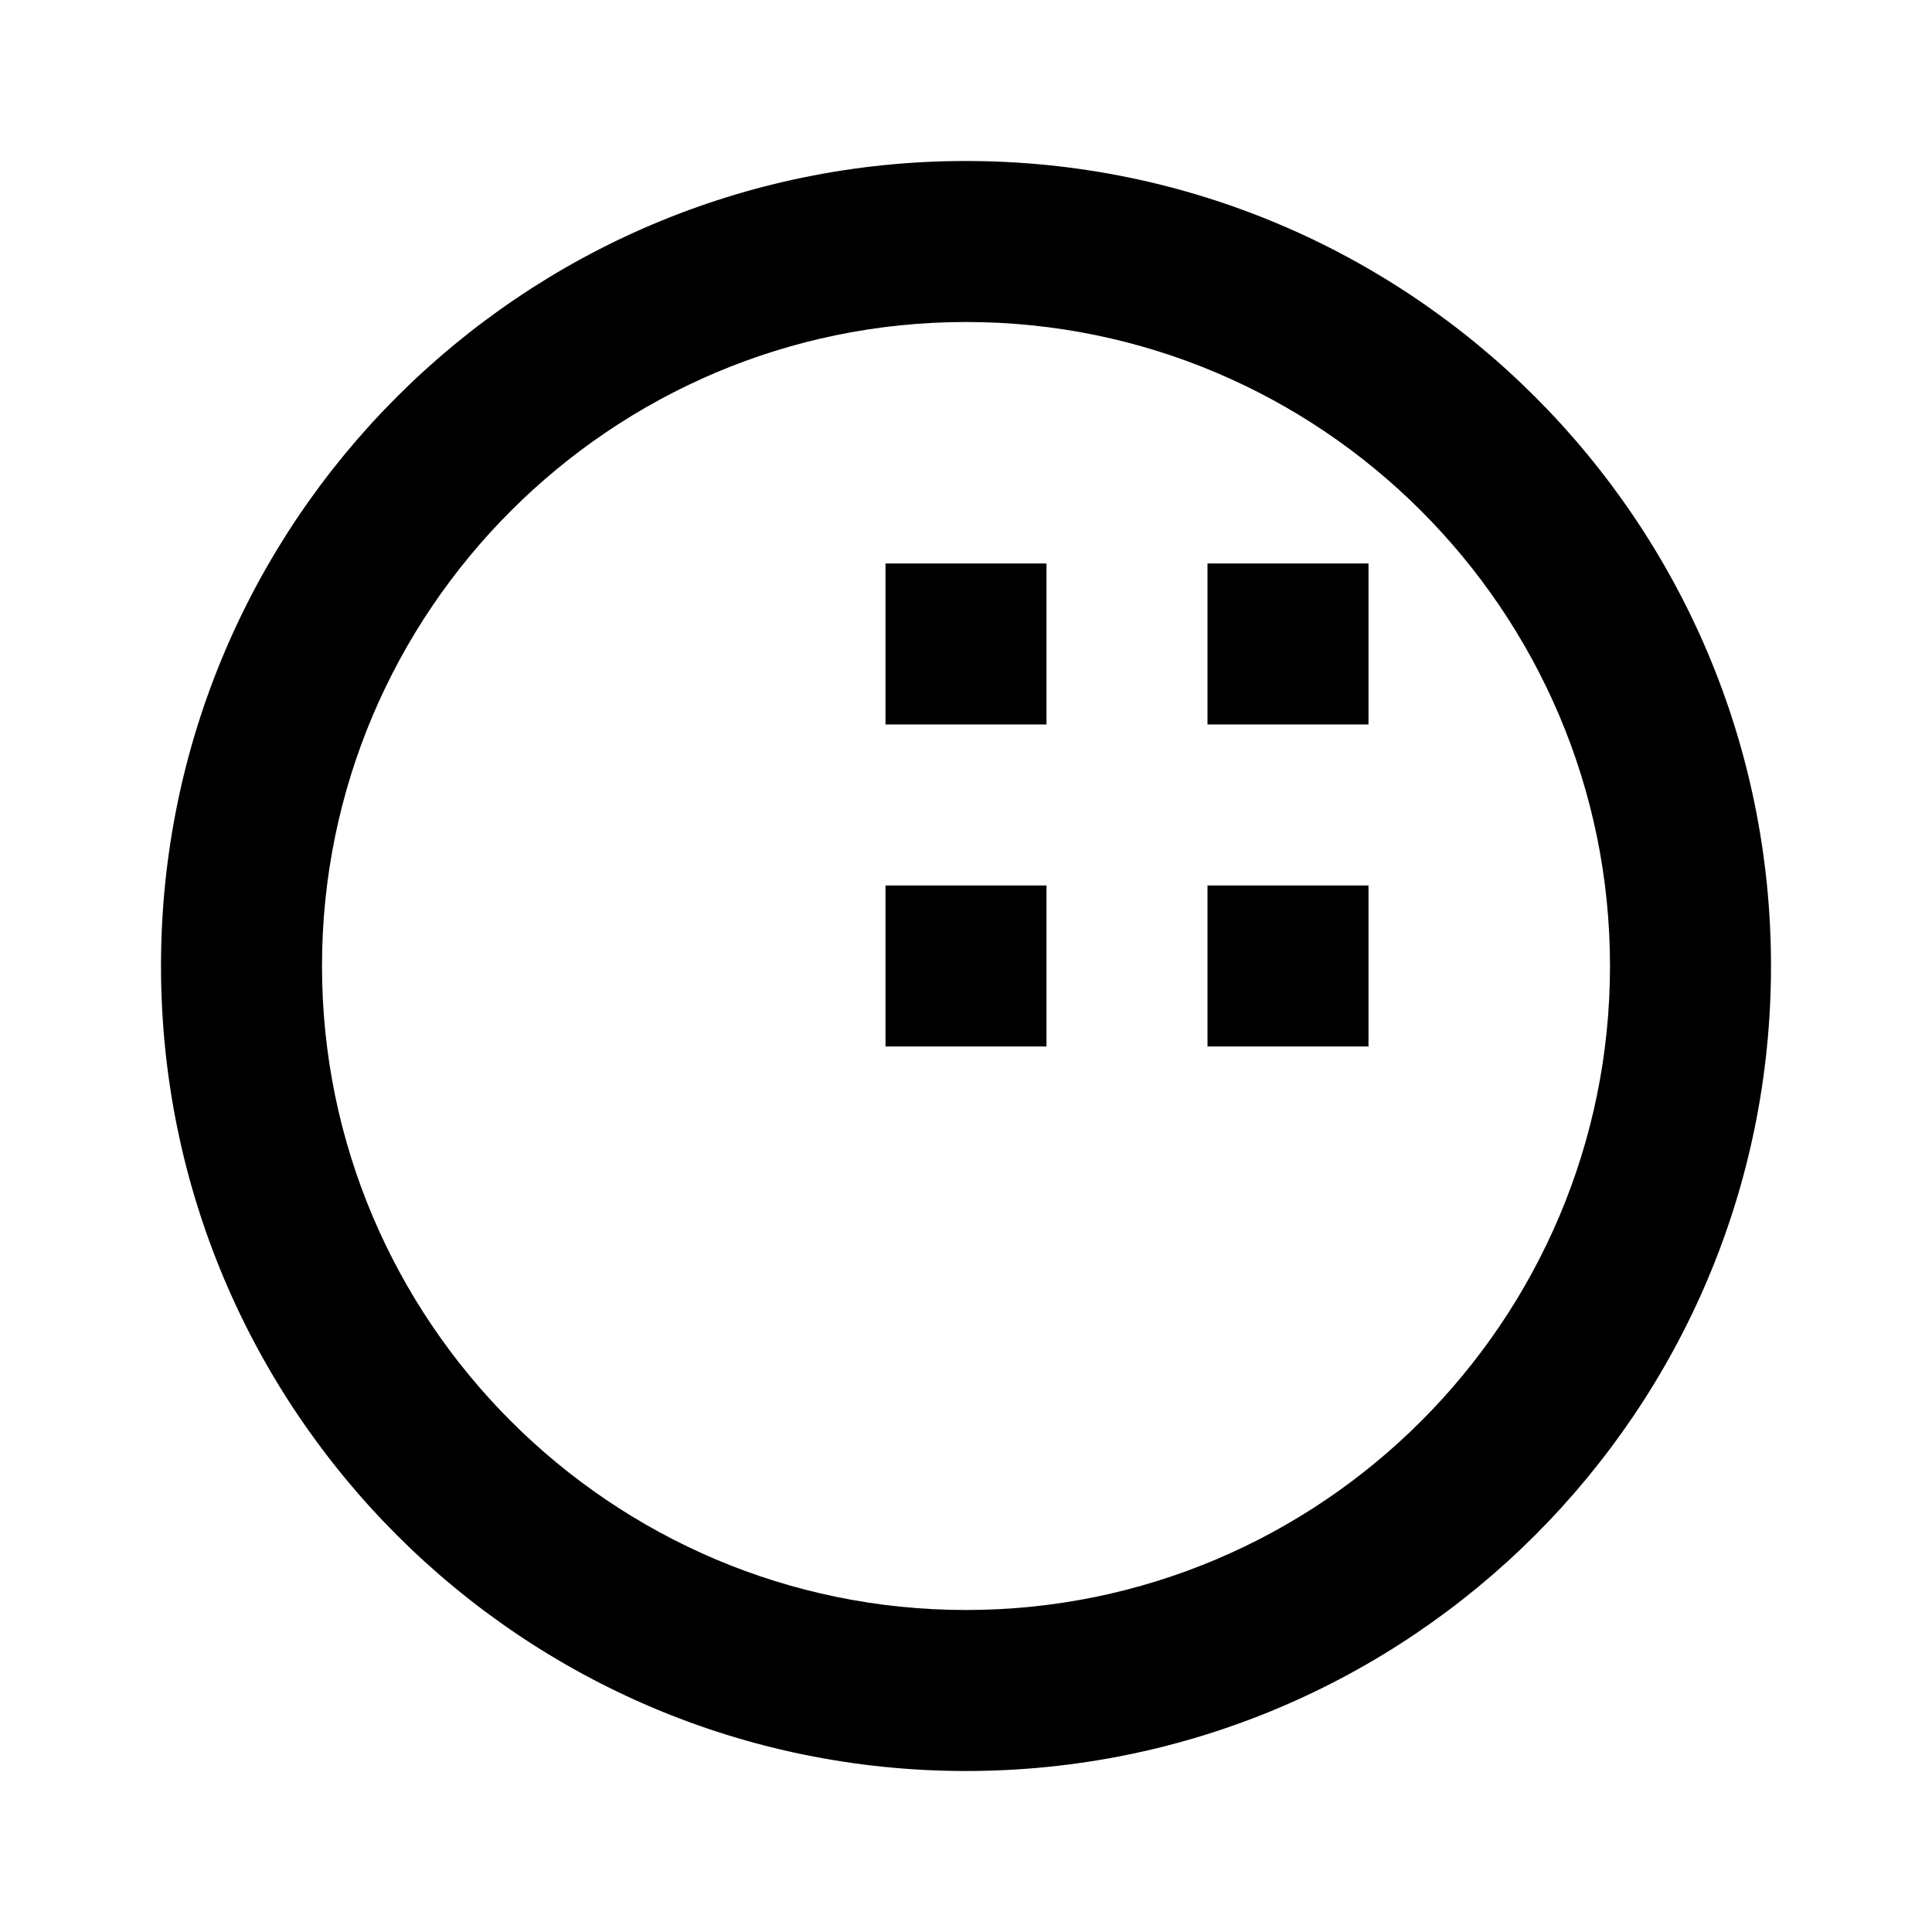 <svg xmlns="http://www.w3.org/2000/svg" class="icon icon-steampunk-gears.svg icon-abyss" viewBox="0 0 24 24">
    <path d="M12 2C6.48 2 2 6.48 2 12s4.48 10 10 10 10-4.48 10-10S17.52 2 12 2zm0 18c-4.41 0-8-3.59-8-8s3.59-8 8-8 8 3.59 8 
    8-3.59 8-8 8zm-1-13h2v2h-2zm0 4h2v2h-2zm4 0h2v2h-2zm0-4h2v2h-2z"/>
</svg>